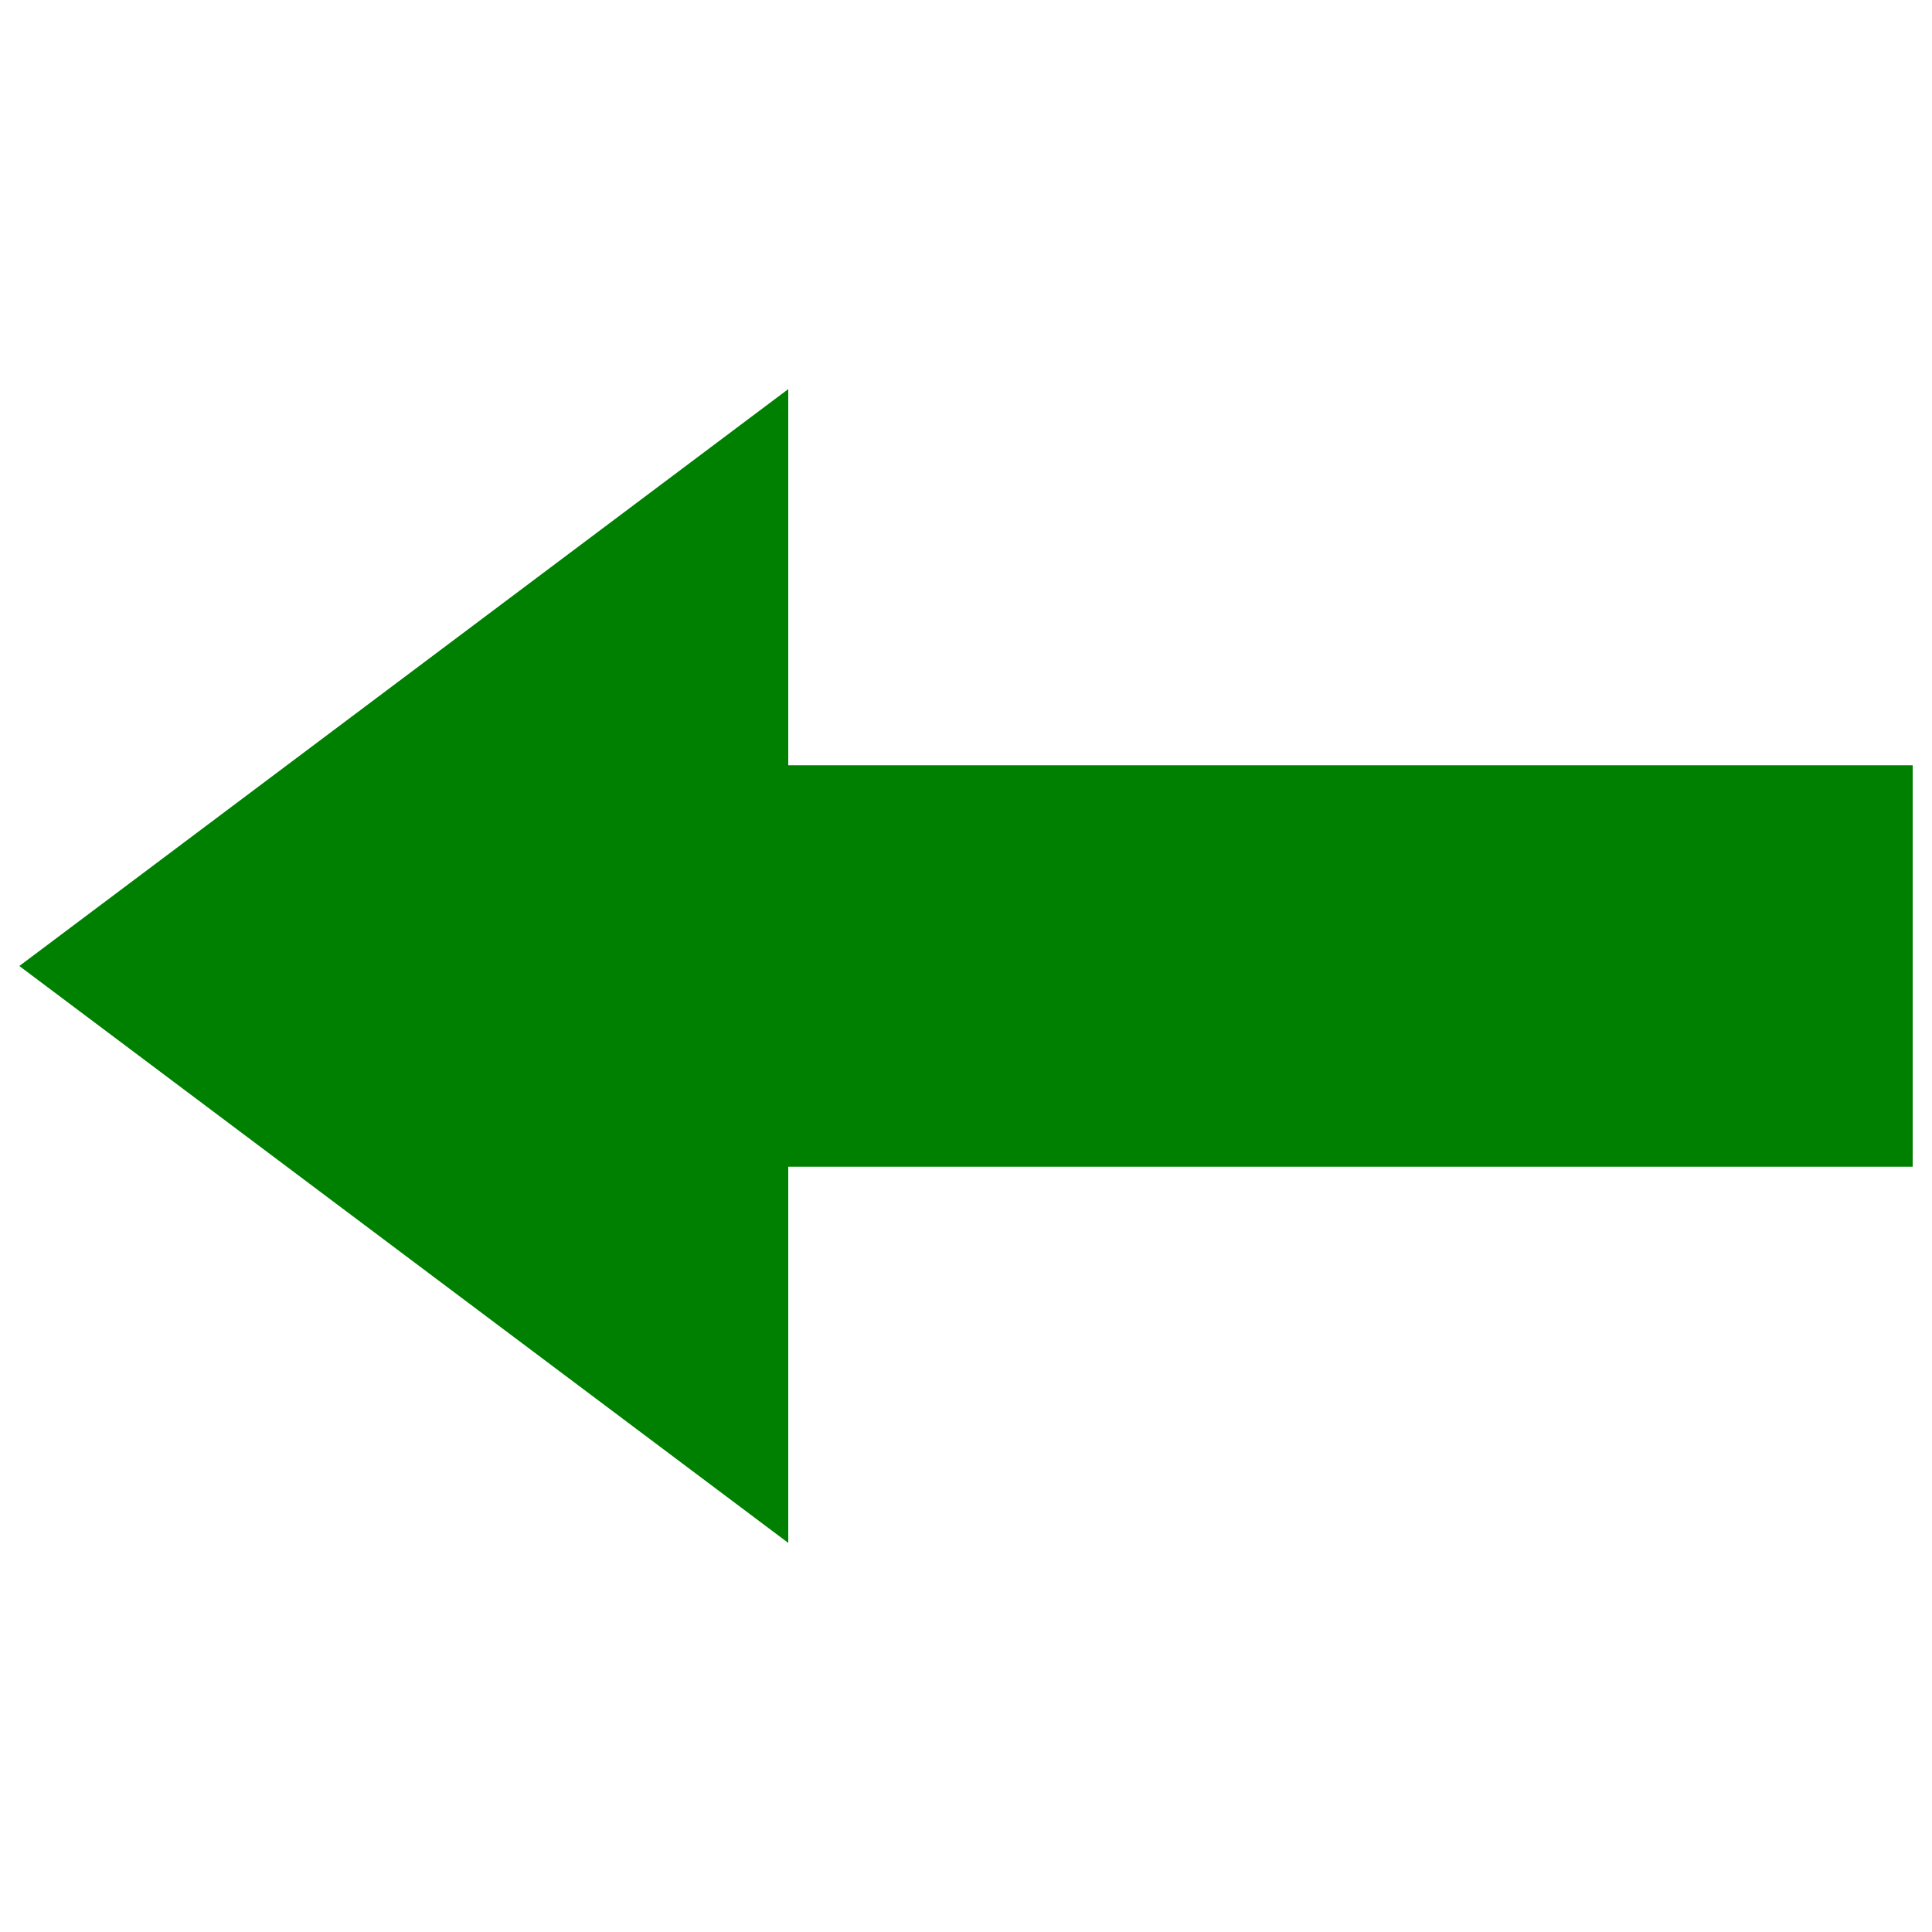 <?xml version="1.0" encoding="utf-8"?>
<!DOCTYPE svg PUBLIC "-//W3C//DTD SVG 1.1//EN" "http://www.w3.org/Graphics/SVG/1.1/DTD/svg11.dtd">
<svg version="1.1" xmlns="http://www.w3.org/2000/svg" xmlns:xlink="http://www.w3.org/1999/xlink" x="0px" y="0px" viewBox="0 0 1000 1000" enable-background="new 0 0 1000 1000" xml:space="preserve">
  <style type="text/css" >
    <![CDATA[
    .arrow_button {
      stroke: none;
      fill:   green;
    }
    ]]>
  </style>
<g  class="arrow_button" ><path d="M10,500l398,298.6V603.9h582V396.1H408V201.4L10,500z"/></g>
</svg>